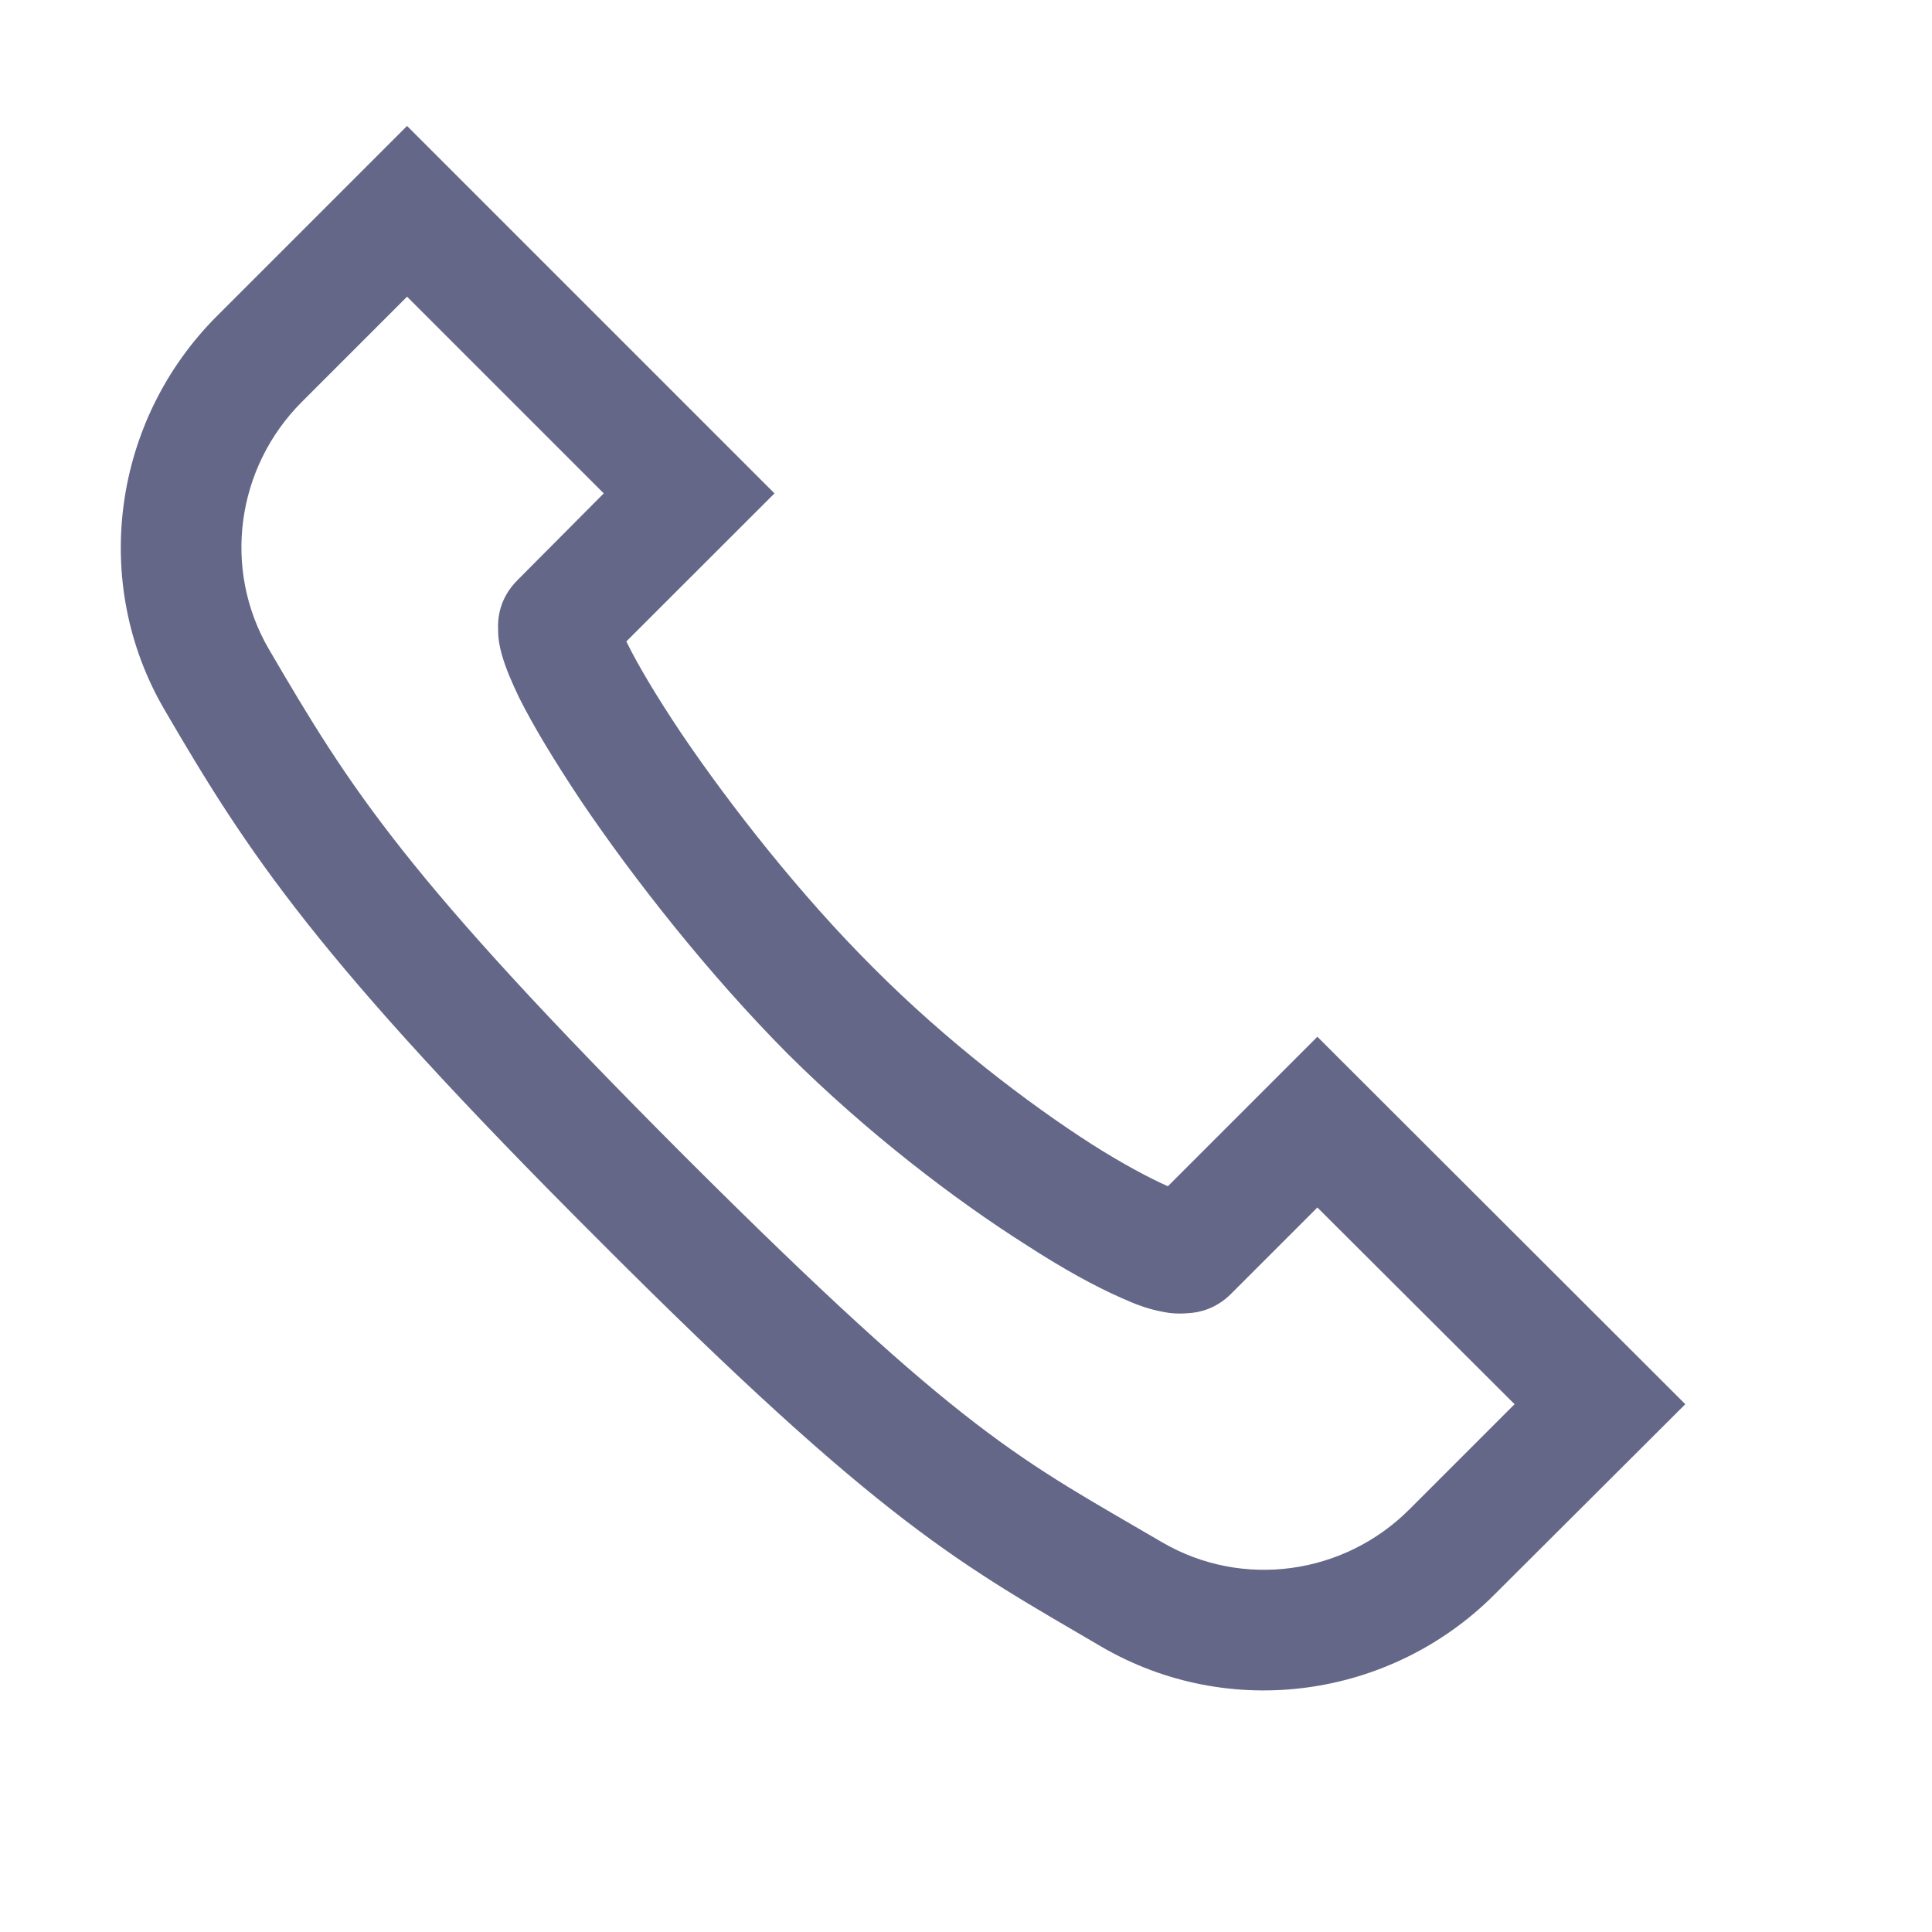 <svg width="16" height="16" viewBox="0 0 16 16" fill="none" xmlns="http://www.w3.org/2000/svg">
<path d="M3.371 1.043L1.797 2.617C0.933 3.48 0.746 4.824 1.363 5.879C2.051 7.059 2.613 7.93 4.969 10.281C7.32 12.637 7.961 12.957 9.121 13.637C10.18 14.254 11.519 14.066 12.379 13.203L13.957 11.629L10.91 8.586L9.672 9.824C9.523 9.758 9.301 9.641 9.043 9.477C8.512 9.137 7.832 8.617 7.234 8.016C6.633 7.418 6.047 6.672 5.64 6.07C5.441 5.773 5.281 5.504 5.195 5.328C5.191 5.32 5.191 5.32 5.187 5.312L6.414 4.086L3.371 1.043ZM3.371 2.457L5 4.086L4.285 4.805C4.137 4.953 4.121 5.117 4.125 5.211C4.125 5.301 4.14 5.363 4.156 5.422C4.191 5.543 4.238 5.648 4.297 5.773C4.418 6.016 4.594 6.305 4.812 6.633C5.25 7.281 5.867 8.066 6.523 8.727C7.183 9.383 7.91 9.938 8.508 10.316C8.805 10.508 9.066 10.652 9.289 10.75C9.402 10.801 9.504 10.84 9.625 10.863C9.683 10.875 9.75 10.883 9.84 10.875C9.93 10.871 10.07 10.84 10.195 10.715L10.91 10L12.543 11.629L11.672 12.5C11.129 13.043 10.289 13.16 9.625 12.773C8.445 12.082 7.996 11.898 5.672 9.578C3.351 7.254 2.906 6.539 2.226 5.375C1.84 4.711 1.957 3.871 2.5 3.328L3.371 2.457Z" fill="#656789"/>
</svg>
